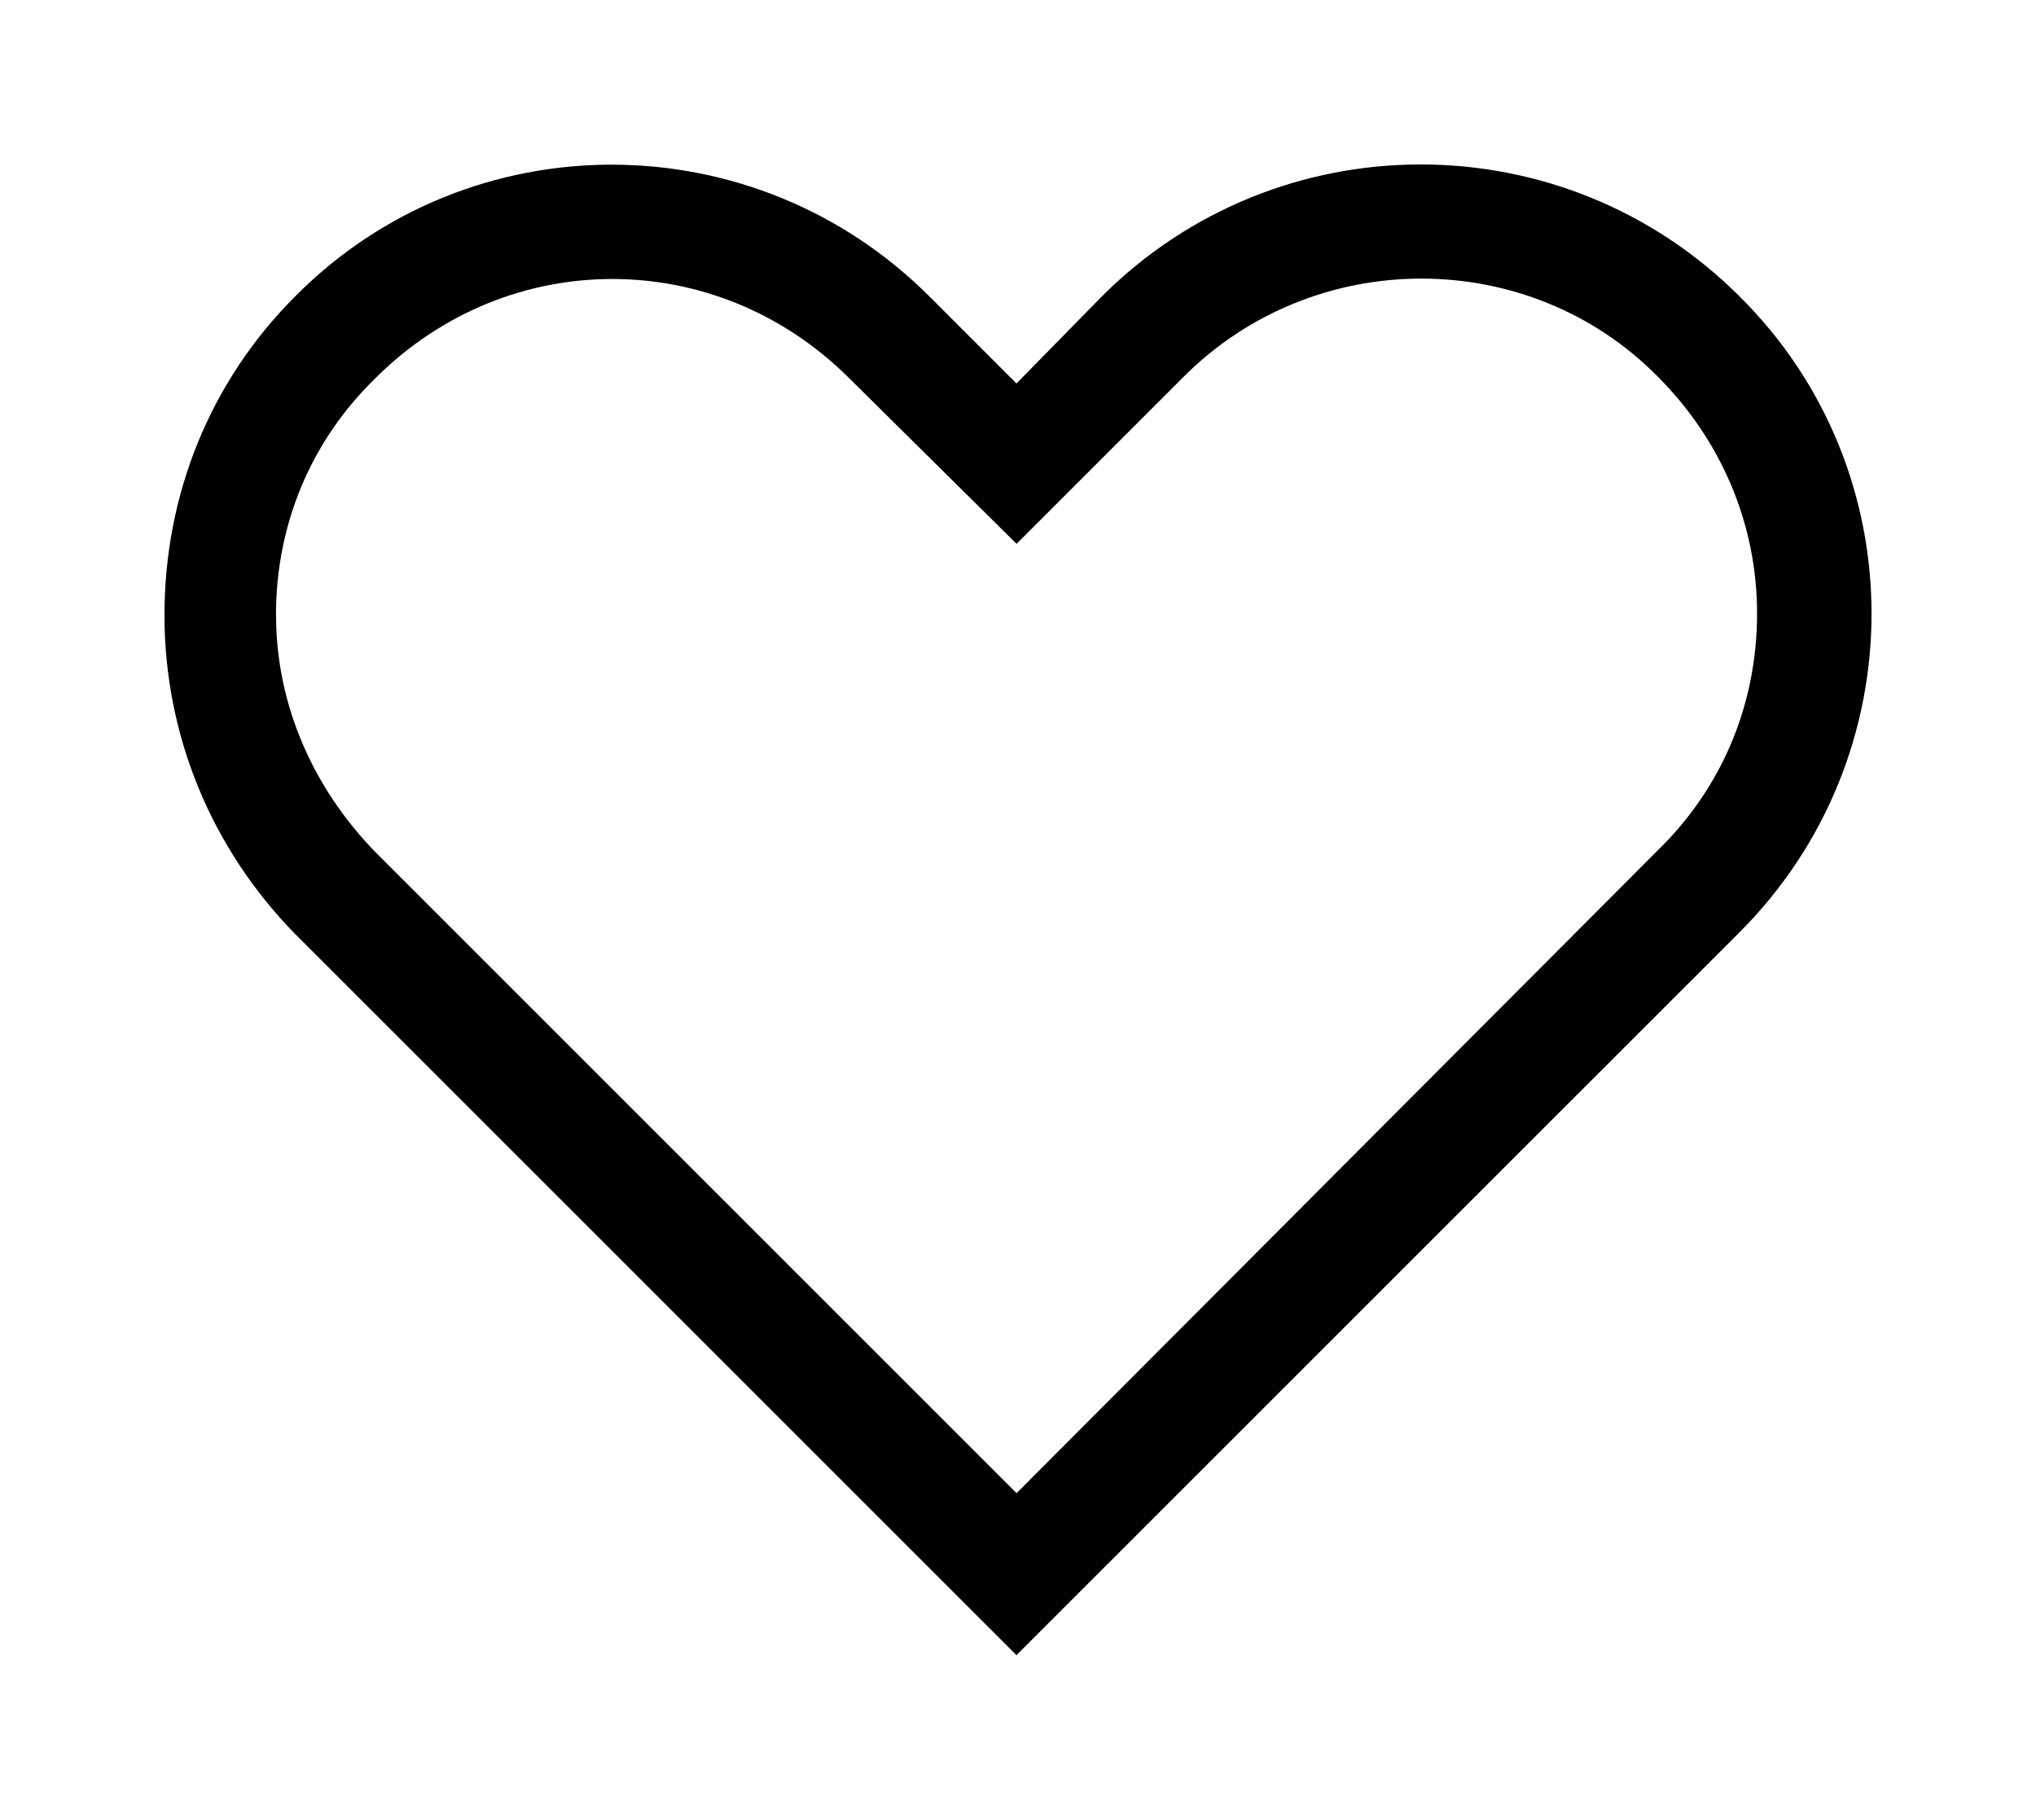 <?xml version="1.0" encoding="UTF-8" standalone="no"?>
<svg
   xmlns:dc="http://purl.org/dc/elements/1.1/"
   xmlns:cc="http://creativecommons.org/ns#"
   xmlns:rdf="http://www.w3.org/1999/02/22-rdf-syntax-ns#"
   xmlns:svg="http://www.w3.org/2000/svg"
   xmlns="http://www.w3.org/2000/svg"
   xmlns:sodipodi="http://sodipodi.sourceforge.net/DTD/sodipodi-0.dtd"
   xmlns:inkscape="http://www.inkscape.org/namespaces/inkscape"
   width="24.759"
   height="22.131"
   viewBox="0 0 24.759 22.131"
   fill="none"
   version="1.1"
   id="svg845"
   sodipodi:docname="heart.svg"
   inkscape:version="1.0 (4035a4fb49, 2020-05-01)">
  <defs
     id="defs849" />
  <sodipodi:namedview
     inkscape:document-rotation="0"
     pagecolor="#ffffff"
     bordercolor="#666666"
     borderopacity="1"
     objecttolerance="10"
     gridtolerance="10"
     guidetolerance="10"
     inkscape:pageopacity="0"
     inkscape:pageshadow="2"
     inkscape:window-width="1280"
     inkscape:window-height="962"
     id="namedview847"
     showgrid="false"
     fit-margin-top="2"
     fit-margin-left="2"
     fit-margin-bottom="2"
     fit-margin-right="2"
     inkscape:zoom="17.619048"
     inkscape:cx="12.494141"
     inkscape:cy="11.500001"
     inkscape:window-x="-8"
     inkscape:window-y="-8"
     inkscape:window-maximized="1"
     inkscape:current-layer="svg845" />
  <path
     d="m 21.154,11.338 c 2.14,-2.14 2.14,-5.615 0,-7.733 -2.14,-2.14 -5.615,-2.14 -7.755,0 l -1.038,1.059 -1.038,-1.038 C 9.183,1.465 5.708,1.465 3.589,3.605 2.551,4.643 2,6.02 2,7.482 c 0,1.462 0.572,2.839 1.589,3.877 l 8.772,8.771 z m -17.798,-3.856 c 0,-1.102 0.424,-2.119 1.208,-2.881 0.805,-0.805 1.843,-1.208 2.882,-1.208 1.038,0 2.076,0.403 2.882,1.208 l 2.034,2.013 2.034,-2.034 c 1.589,-1.589 4.195,-1.589 5.763,0 0.763,0.763 1.208,1.78 1.208,2.881 0,1.102 -0.424,2.119 -1.208,2.881 l -7.797,7.818 -7.797,-7.797 c -0.763,-0.784 -1.208,-1.801 -1.208,-2.881 z"
     fill="#000000"
     id="path843" />
</svg>
